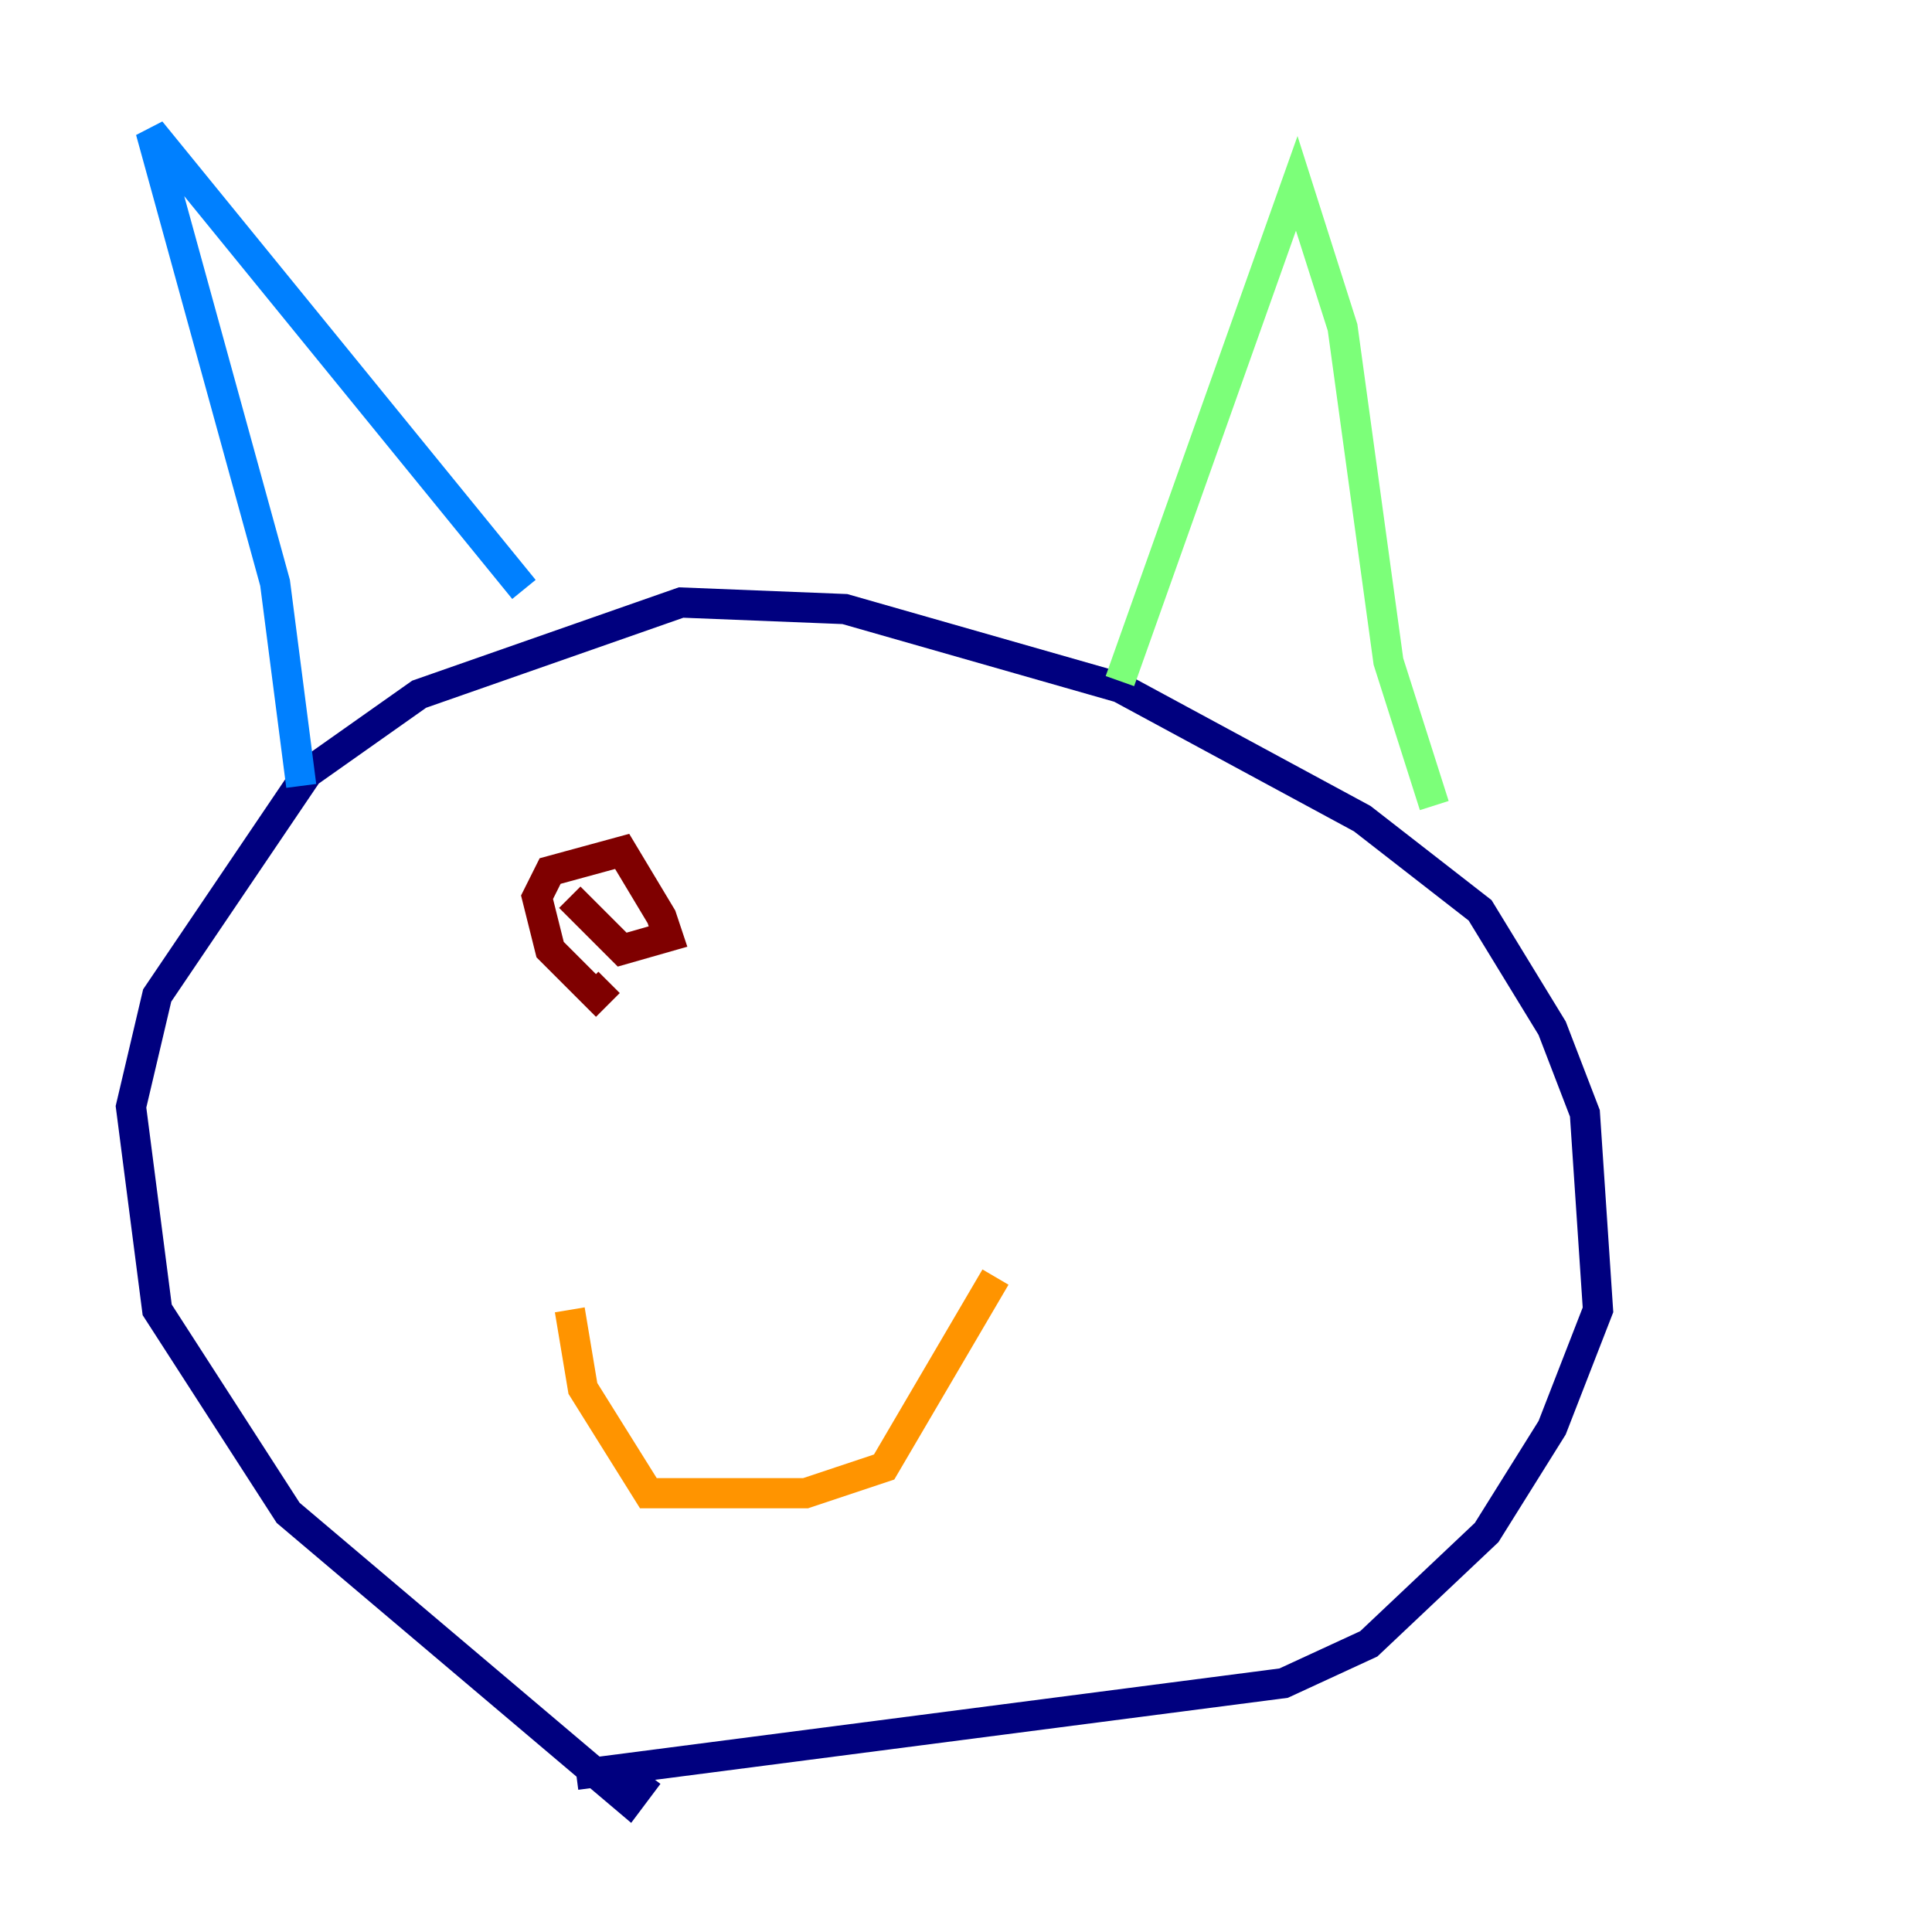<?xml version="1.0" encoding="utf-8" ?>
<svg baseProfile="tiny" height="128" version="1.2" viewBox="0,0,128,128" width="128" xmlns="http://www.w3.org/2000/svg" xmlns:ev="http://www.w3.org/2001/xml-events" xmlns:xlink="http://www.w3.org/1999/xlink"><defs /><polyline fill="none" points="42.956,117.586 41.654,119.322 19.091,100.231 10.414,86.78 8.678,73.329 10.414,65.953 20.393,51.2 27.77,45.993 45.125,39.919 55.973,40.352 74.197,45.559 90.251,54.237 98.061,60.312 102.834,68.122 105.003,73.763 105.871,86.78 102.834,94.59 98.495,101.532 90.685,108.909 85.044,111.512 38.183,117.586" stroke="#00007f" stroke-width="2" /><polyline fill="none" points="19.959,52.068 18.224,38.617 9.98,8.678 34.712,39.051" stroke="#0080ff" stroke-width="2" /><polyline fill="none" points="74.197,45.125 85.912,12.149 88.949,21.695 91.986,43.824 95.024,53.37" stroke="#7cff79" stroke-width="2" /><polyline fill="none" points="37.749,86.78 38.617,91.986 42.956,98.929 53.37,98.929 58.576,97.193 65.953,84.61" stroke="#ff9400" stroke-width="2" /><polyline fill="none" points="40.352,65.085 39.485,65.953 36.447,62.915 35.58,59.444 36.447,57.709 41.22,56.407 43.824,60.746 44.258,62.047 41.22,62.915 37.749,59.444" stroke="#7f0000" stroke-width="2" /></svg>